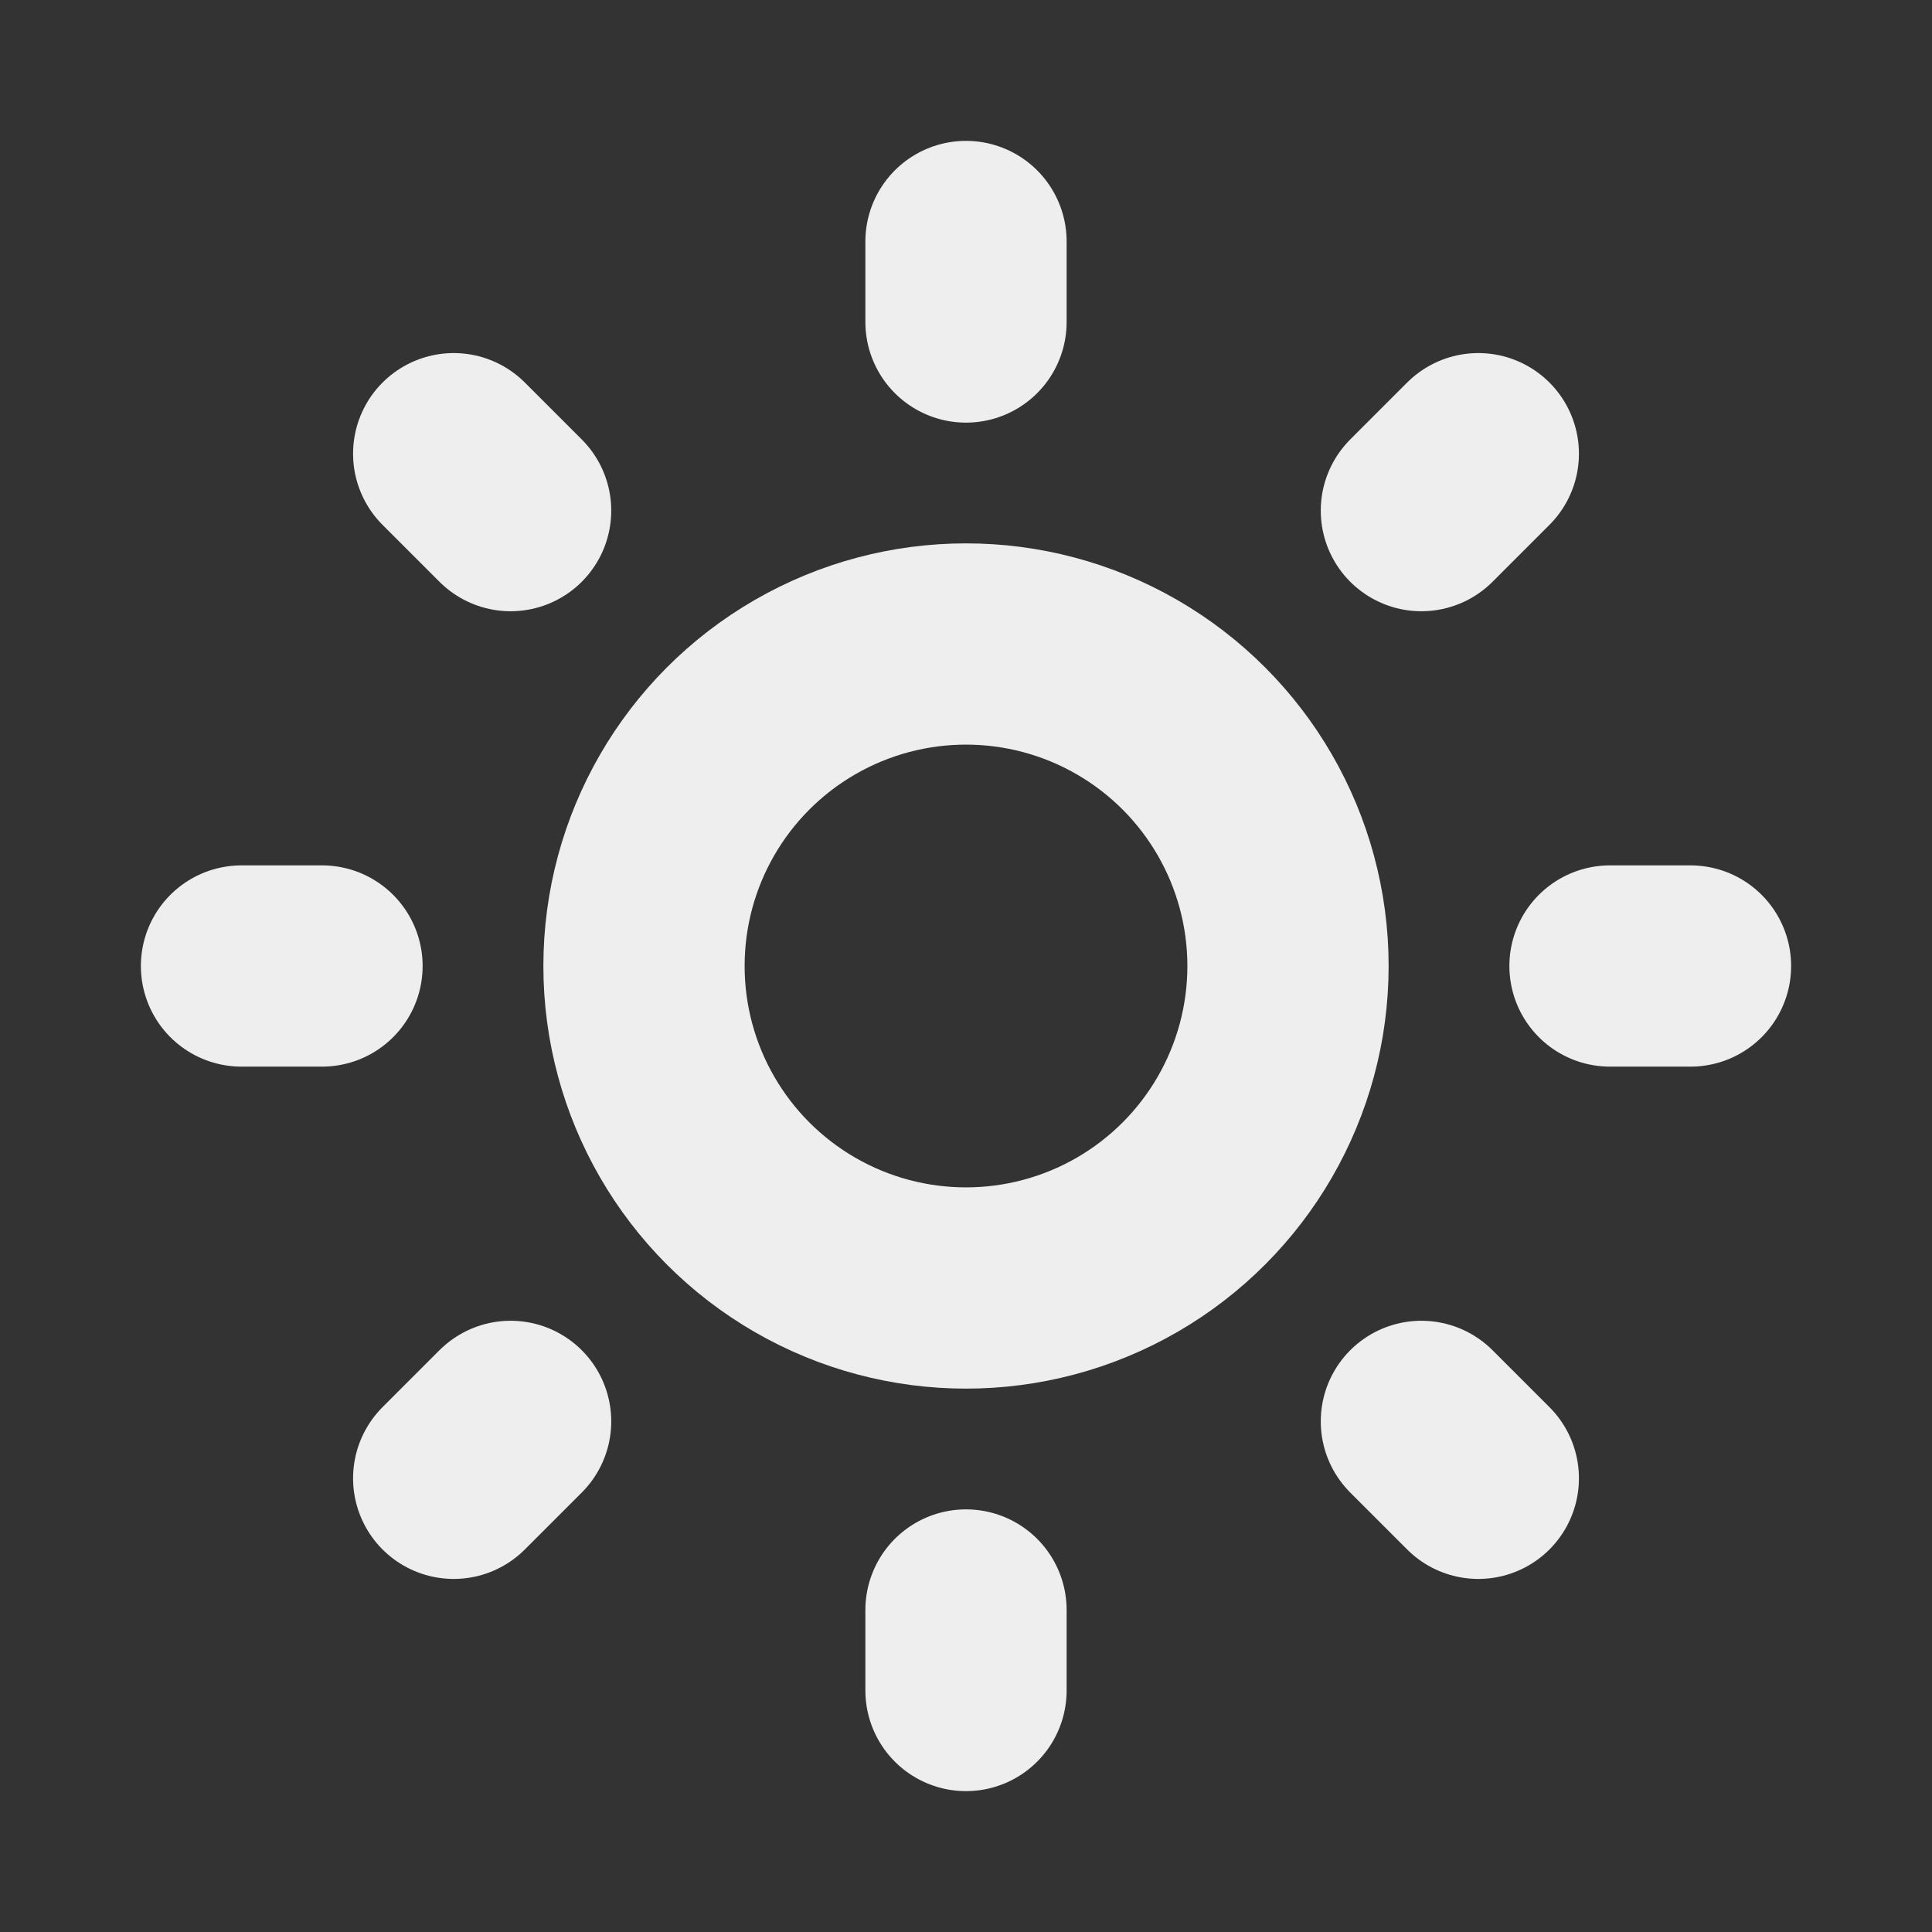 <?xml version="1.0" encoding="utf-8"?>

<!-- Uploaded to: SVG Repo, www.svgrepo.com, Generator: SVG Repo Mixer Tools -->
<svg width="800px" height="800px" viewBox="0 0 24 24" fill="none" xmlns="http://www.w3.org/2000/svg">
	<rect x="0" y="0" width="24" height="24" fill="#333333" stroke="none"/>
	<g clip-path="url(#clip0_429_11039)">
		<circle cx="12" cy="12" r="4" stroke="#eeeeee" stroke-width="2.5" stroke-linejoin="round"/>
		<path d="M20 12H21" stroke="#eeeeee" stroke-width="2.5" stroke-linecap="round"/>
		<path d="M3 12H4" stroke="#eeeeee" stroke-width="2.5" stroke-linecap="round"/>
		<path d="M12 20L12 21" stroke="#eeeeee" stroke-width="2.5" stroke-linecap="round"/>
		<path d="M12 3L12 4" stroke="#eeeeee" stroke-width="2.5" stroke-linecap="round"/>
		<path d="M17.657 17.657L18.364 18.364" stroke="#eeeeee" stroke-width="2.5" stroke-linecap="round"/>
		<path d="M5.636 5.636L6.343 6.343" stroke="#eeeeee" stroke-width="2.5" stroke-linecap="round"/>
		<path d="M6.343 17.657L5.636 18.364" stroke="#eeeeee" stroke-width="2.5" stroke-linecap="round"/>
		<path d="M18.364 5.636L17.657 6.343" stroke="#eeeeee" stroke-width="2.5" stroke-linecap="round"/>
	</g>
	<defs>
		<clipPath id="clip0_429_11039">
			<rect width="24" height="24" fill="white"/>
		</clipPath>
	</defs>
</svg>